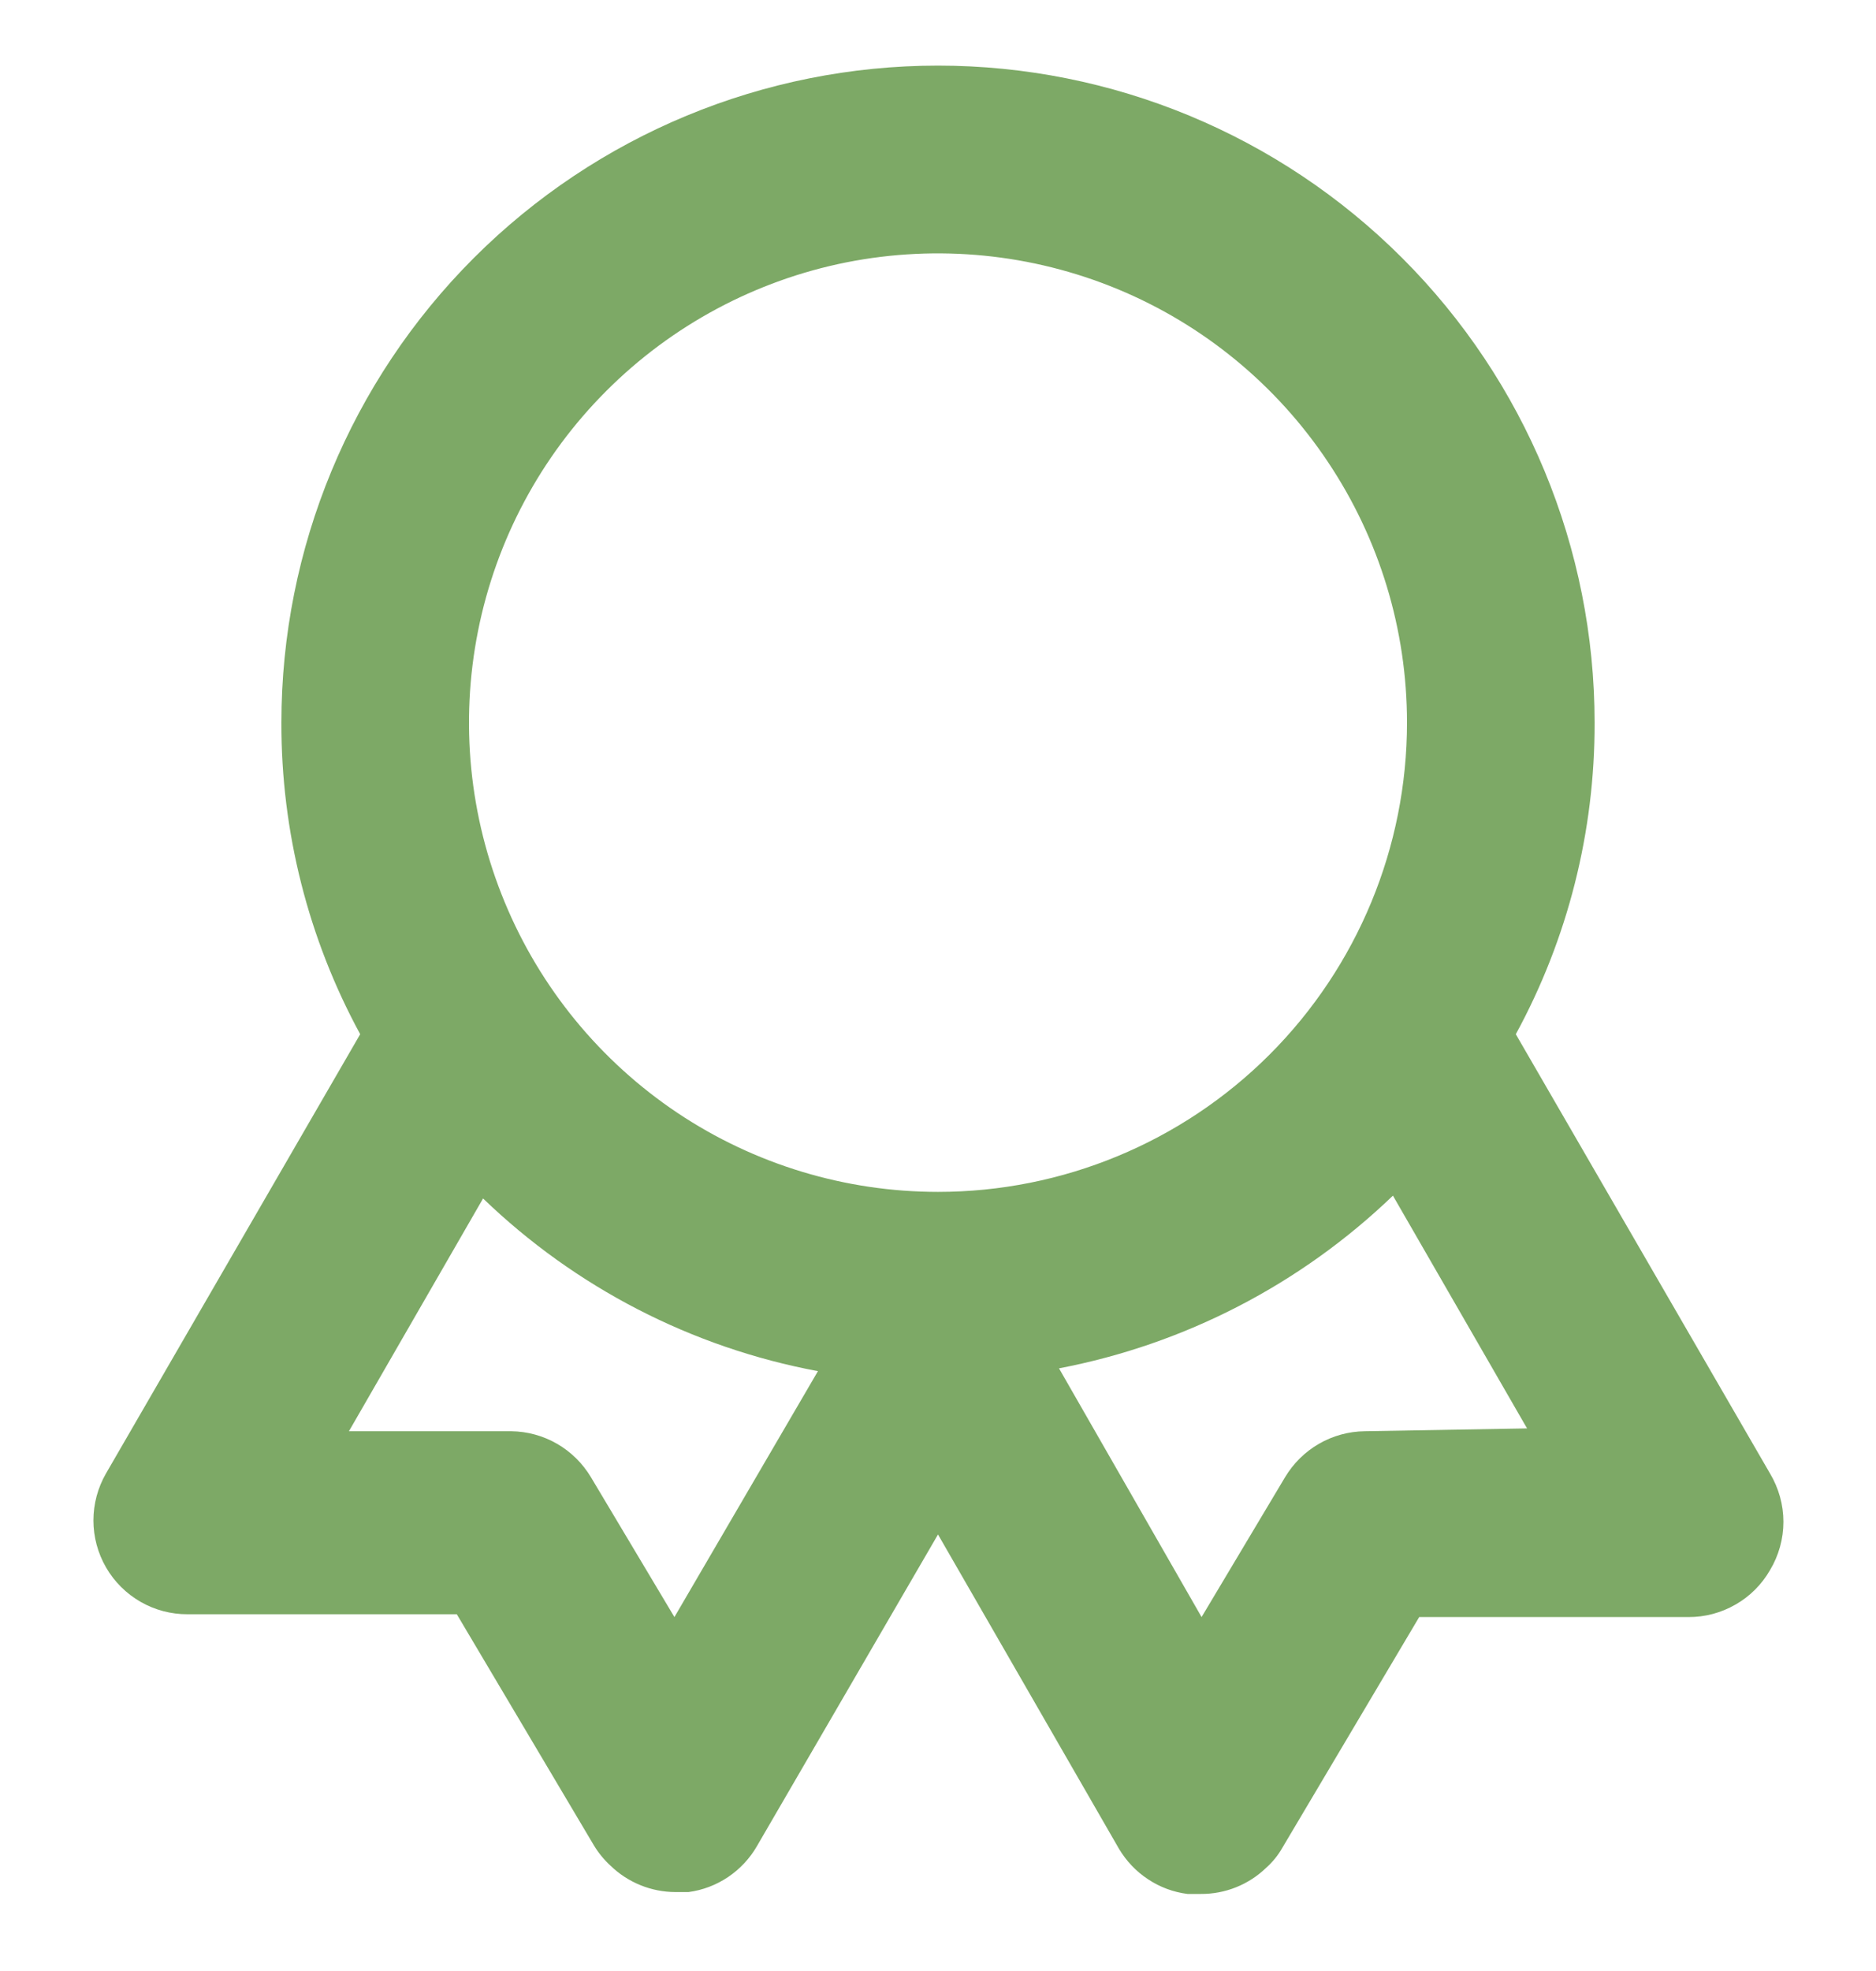 <svg width="20" height="21" viewBox="0 0 20 21" fill="none" xmlns="http://www.w3.org/2000/svg">
<path d="M18.87 15.699L16.16 11.019C16.715 10.001 17.003 8.859 17 7.699C17 5.843 16.263 4.062 14.95 2.75C13.637 1.437 11.857 0.699 10 0.699C8.144 0.699 6.363 1.437 5.05 2.75C3.738 4.062 3 5.843 3 7.699C2.997 8.859 3.286 10.001 3.84 11.019L1.13 15.699C1.042 15.852 0.996 16.024 0.996 16.2C0.996 16.376 1.043 16.549 1.131 16.701C1.219 16.853 1.346 16.979 1.499 17.067C1.651 17.154 1.824 17.2 2 17.199H4.87L6.33 19.659C6.379 19.741 6.44 19.815 6.51 19.879C6.695 20.058 6.943 20.158 7.2 20.159H7.34C7.491 20.139 7.635 20.084 7.762 19.999C7.888 19.914 7.994 19.801 8.07 19.669L10 16.349L11.93 19.699C12.008 19.829 12.113 19.94 12.24 20.023C12.366 20.107 12.51 20.16 12.66 20.179H12.8C13.061 20.181 13.312 20.081 13.5 19.899C13.567 19.839 13.625 19.768 13.67 19.689L15.13 17.229H18C18.176 17.23 18.349 17.184 18.502 17.096C18.655 17.009 18.782 16.882 18.87 16.729C18.963 16.574 19.013 16.396 19.013 16.214C19.013 16.033 18.963 15.855 18.87 15.699ZM7.19 17.229L6.3 15.739C6.212 15.592 6.088 15.469 5.939 15.383C5.79 15.297 5.622 15.251 5.45 15.249H3.72L5.15 12.769C6.135 13.718 7.376 14.358 8.72 14.609L7.19 17.229ZM10 12.699C9.011 12.699 8.044 12.406 7.222 11.857C6.4 11.307 5.759 10.526 5.381 9.613C5.002 8.699 4.903 7.694 5.096 6.724C5.289 5.754 5.765 4.863 6.465 4.164C7.164 3.465 8.055 2.988 9.025 2.795C9.995 2.603 11 2.702 11.914 3.08C12.827 3.458 13.608 4.099 14.157 4.922C14.707 5.744 15 6.71 15 7.699C15 9.025 14.473 10.297 13.536 11.235C12.598 12.173 11.326 12.699 10 12.699ZM14.55 15.249C14.378 15.251 14.21 15.297 14.061 15.383C13.912 15.469 13.788 15.592 13.7 15.739L12.81 17.229L11.29 14.579C12.63 14.323 13.866 13.684 14.85 12.739L16.28 15.219L14.55 15.249Z" fill="#7DA966"/>
</svg>

